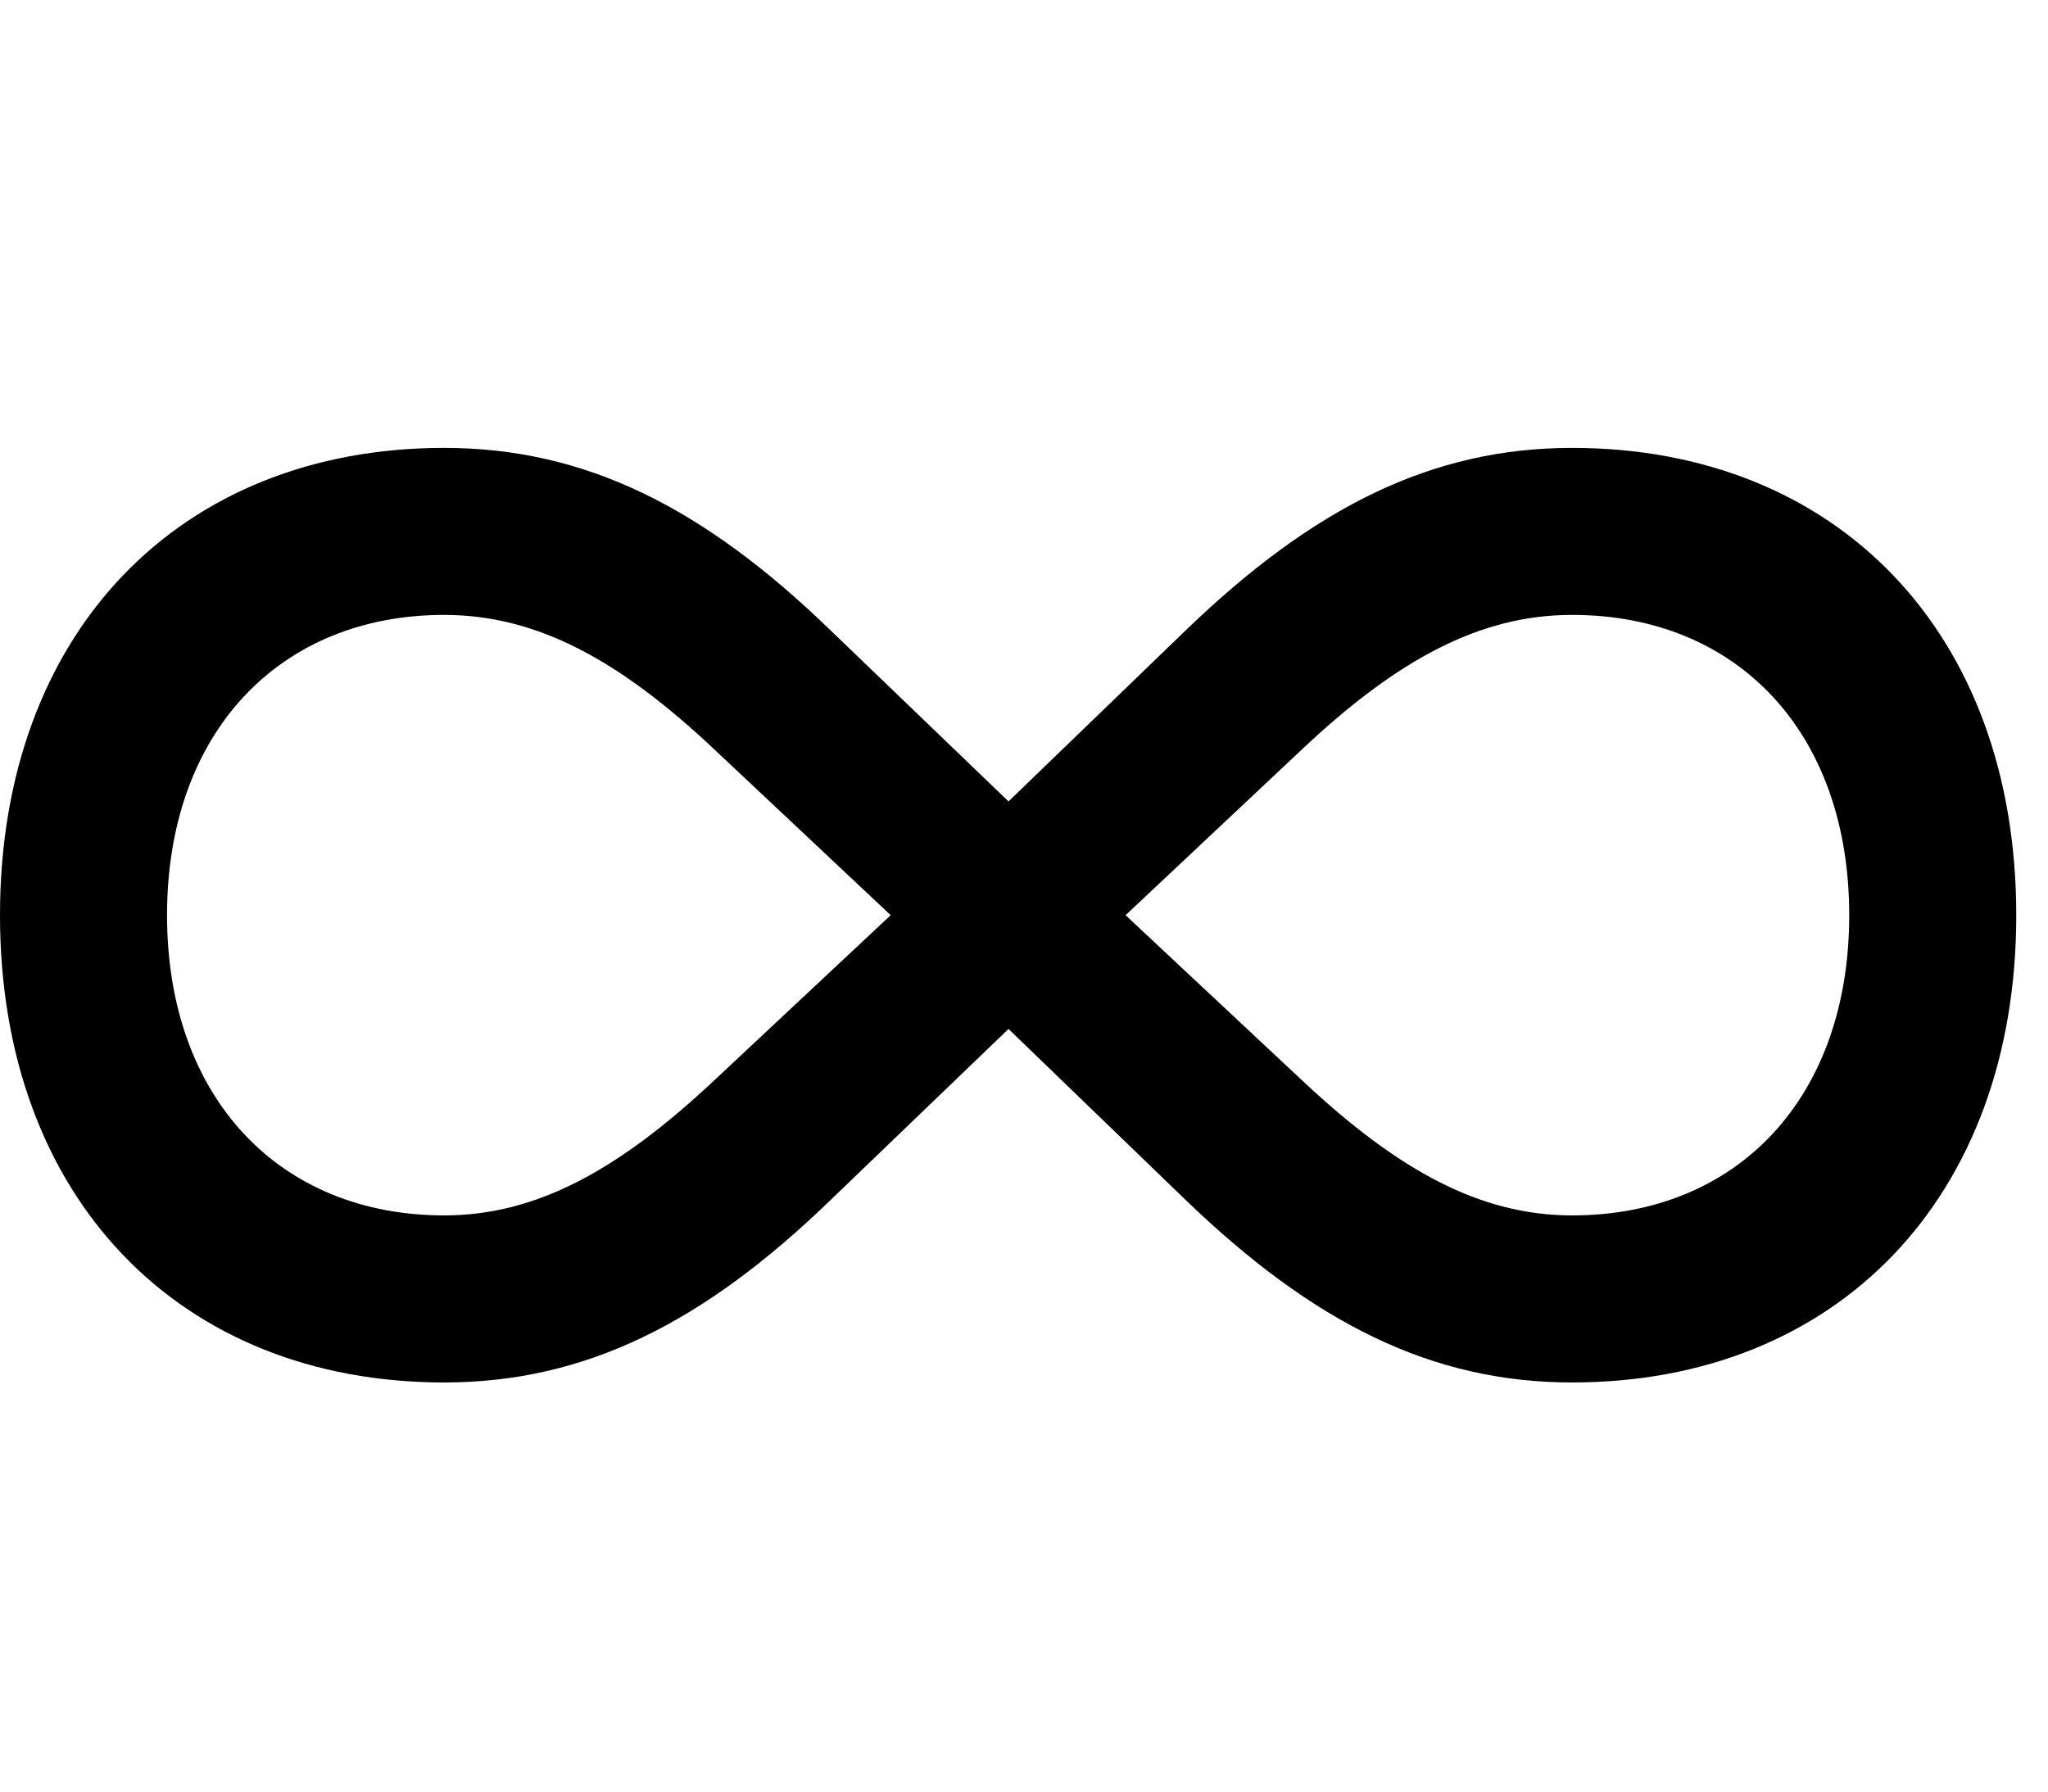 <svg width="32" height="28" viewBox="0 0 32 28" fill="none" xmlns="http://www.w3.org/2000/svg">
<path d="M0 14.303C0 18.724 2.81 21.606 6.94 21.606C9.141 21.606 10.992 20.676 12.974 18.758L15.758 16.081L18.53 18.758C20.522 20.676 22.372 21.606 24.564 21.606C28.694 21.606 31.504 18.724 31.504 14.303C31.504 9.881 28.694 7 24.564 7C22.372 7 20.522 7.928 18.53 9.848L15.758 12.525L12.974 9.848C10.992 7.928 9.141 7 6.94 7C2.81 7 0 9.881 0 14.303ZM2.61 14.303C2.61 11.446 4.37 9.61 6.94 9.61C8.385 9.61 9.675 10.314 11.146 11.698L13.917 14.303L11.137 16.906C9.665 18.282 8.385 18.995 6.94 18.995C4.37 18.995 2.61 17.16 2.61 14.303ZM17.587 14.303L20.358 11.698C21.83 10.314 23.119 9.61 24.564 9.61C27.144 9.61 28.894 11.446 28.894 14.303C28.894 17.16 27.144 18.995 24.564 18.995C23.119 18.995 21.839 18.282 20.368 16.906L17.587 14.303Z" fill="black"/>
</svg>
